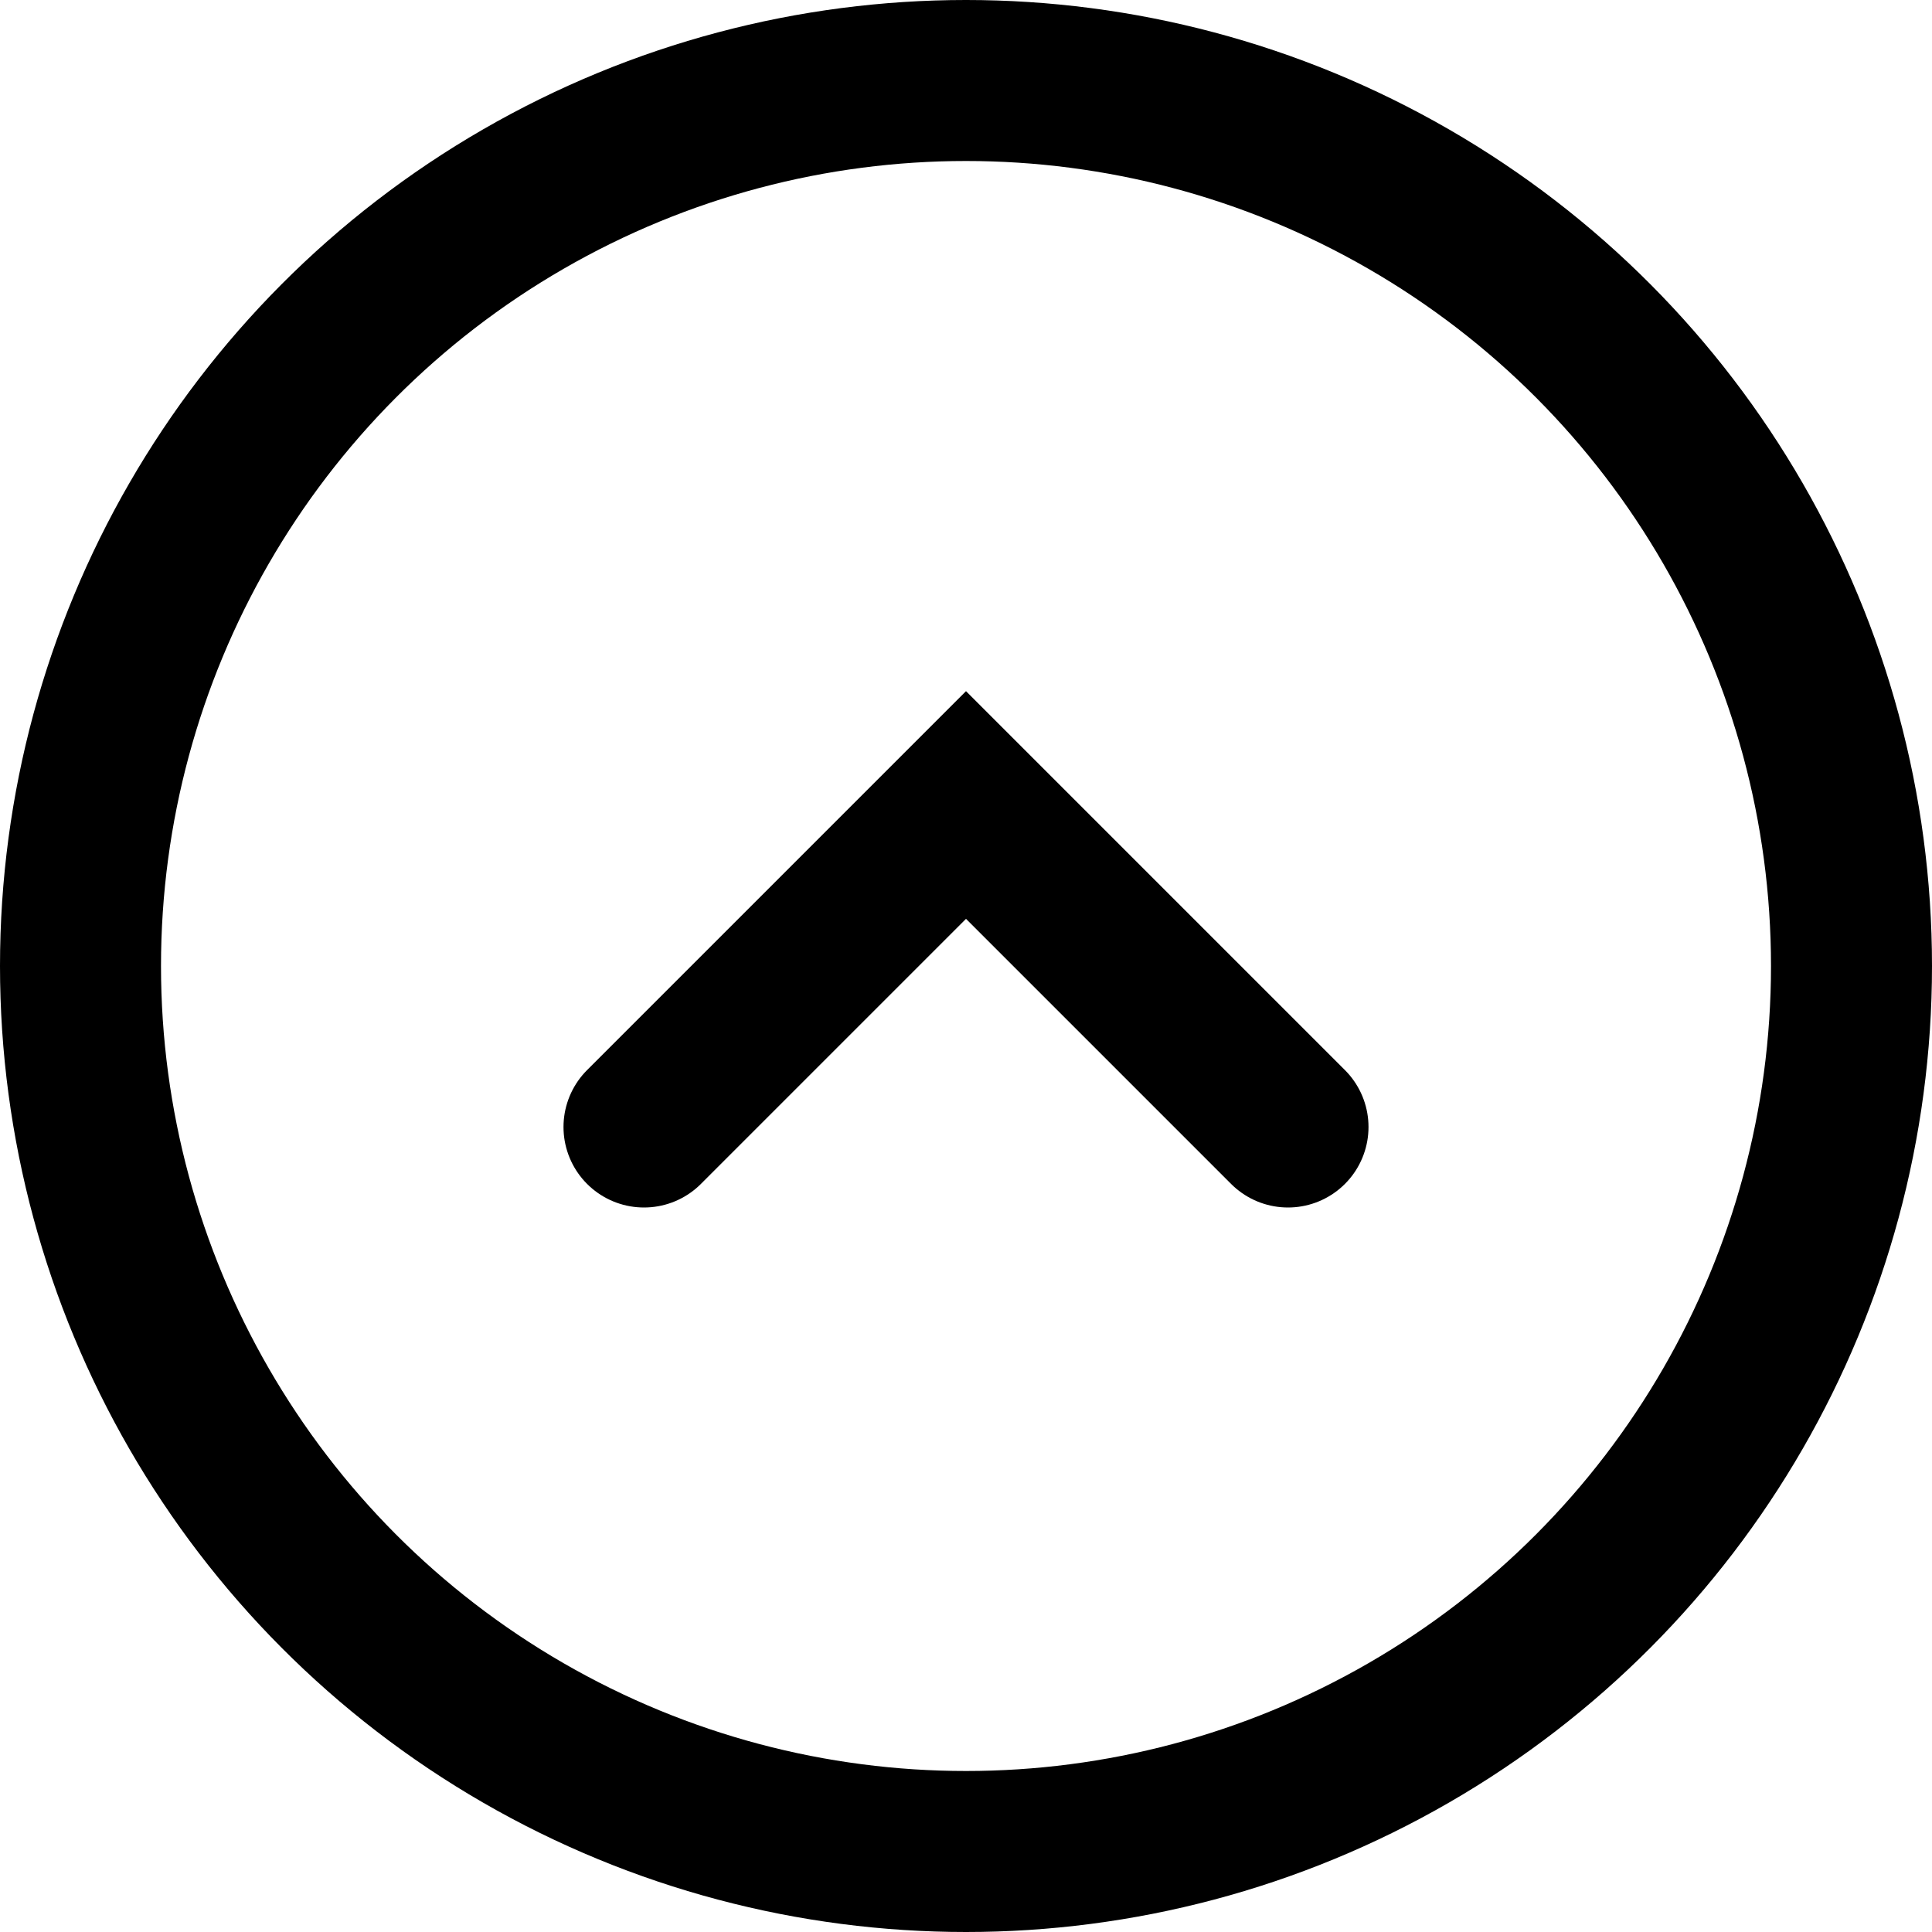 <svg width="24" height="24" viewBox="0 0 24 24" fill="none" xmlns="http://www.w3.org/2000/svg">
<circle cx="12" cy="12" r="11" stroke="black" stroke-width="2"/>
<path d="M16 14L12 10L8 14" stroke="black" stroke-width="2" stroke-linecap="round"/>
</svg>
